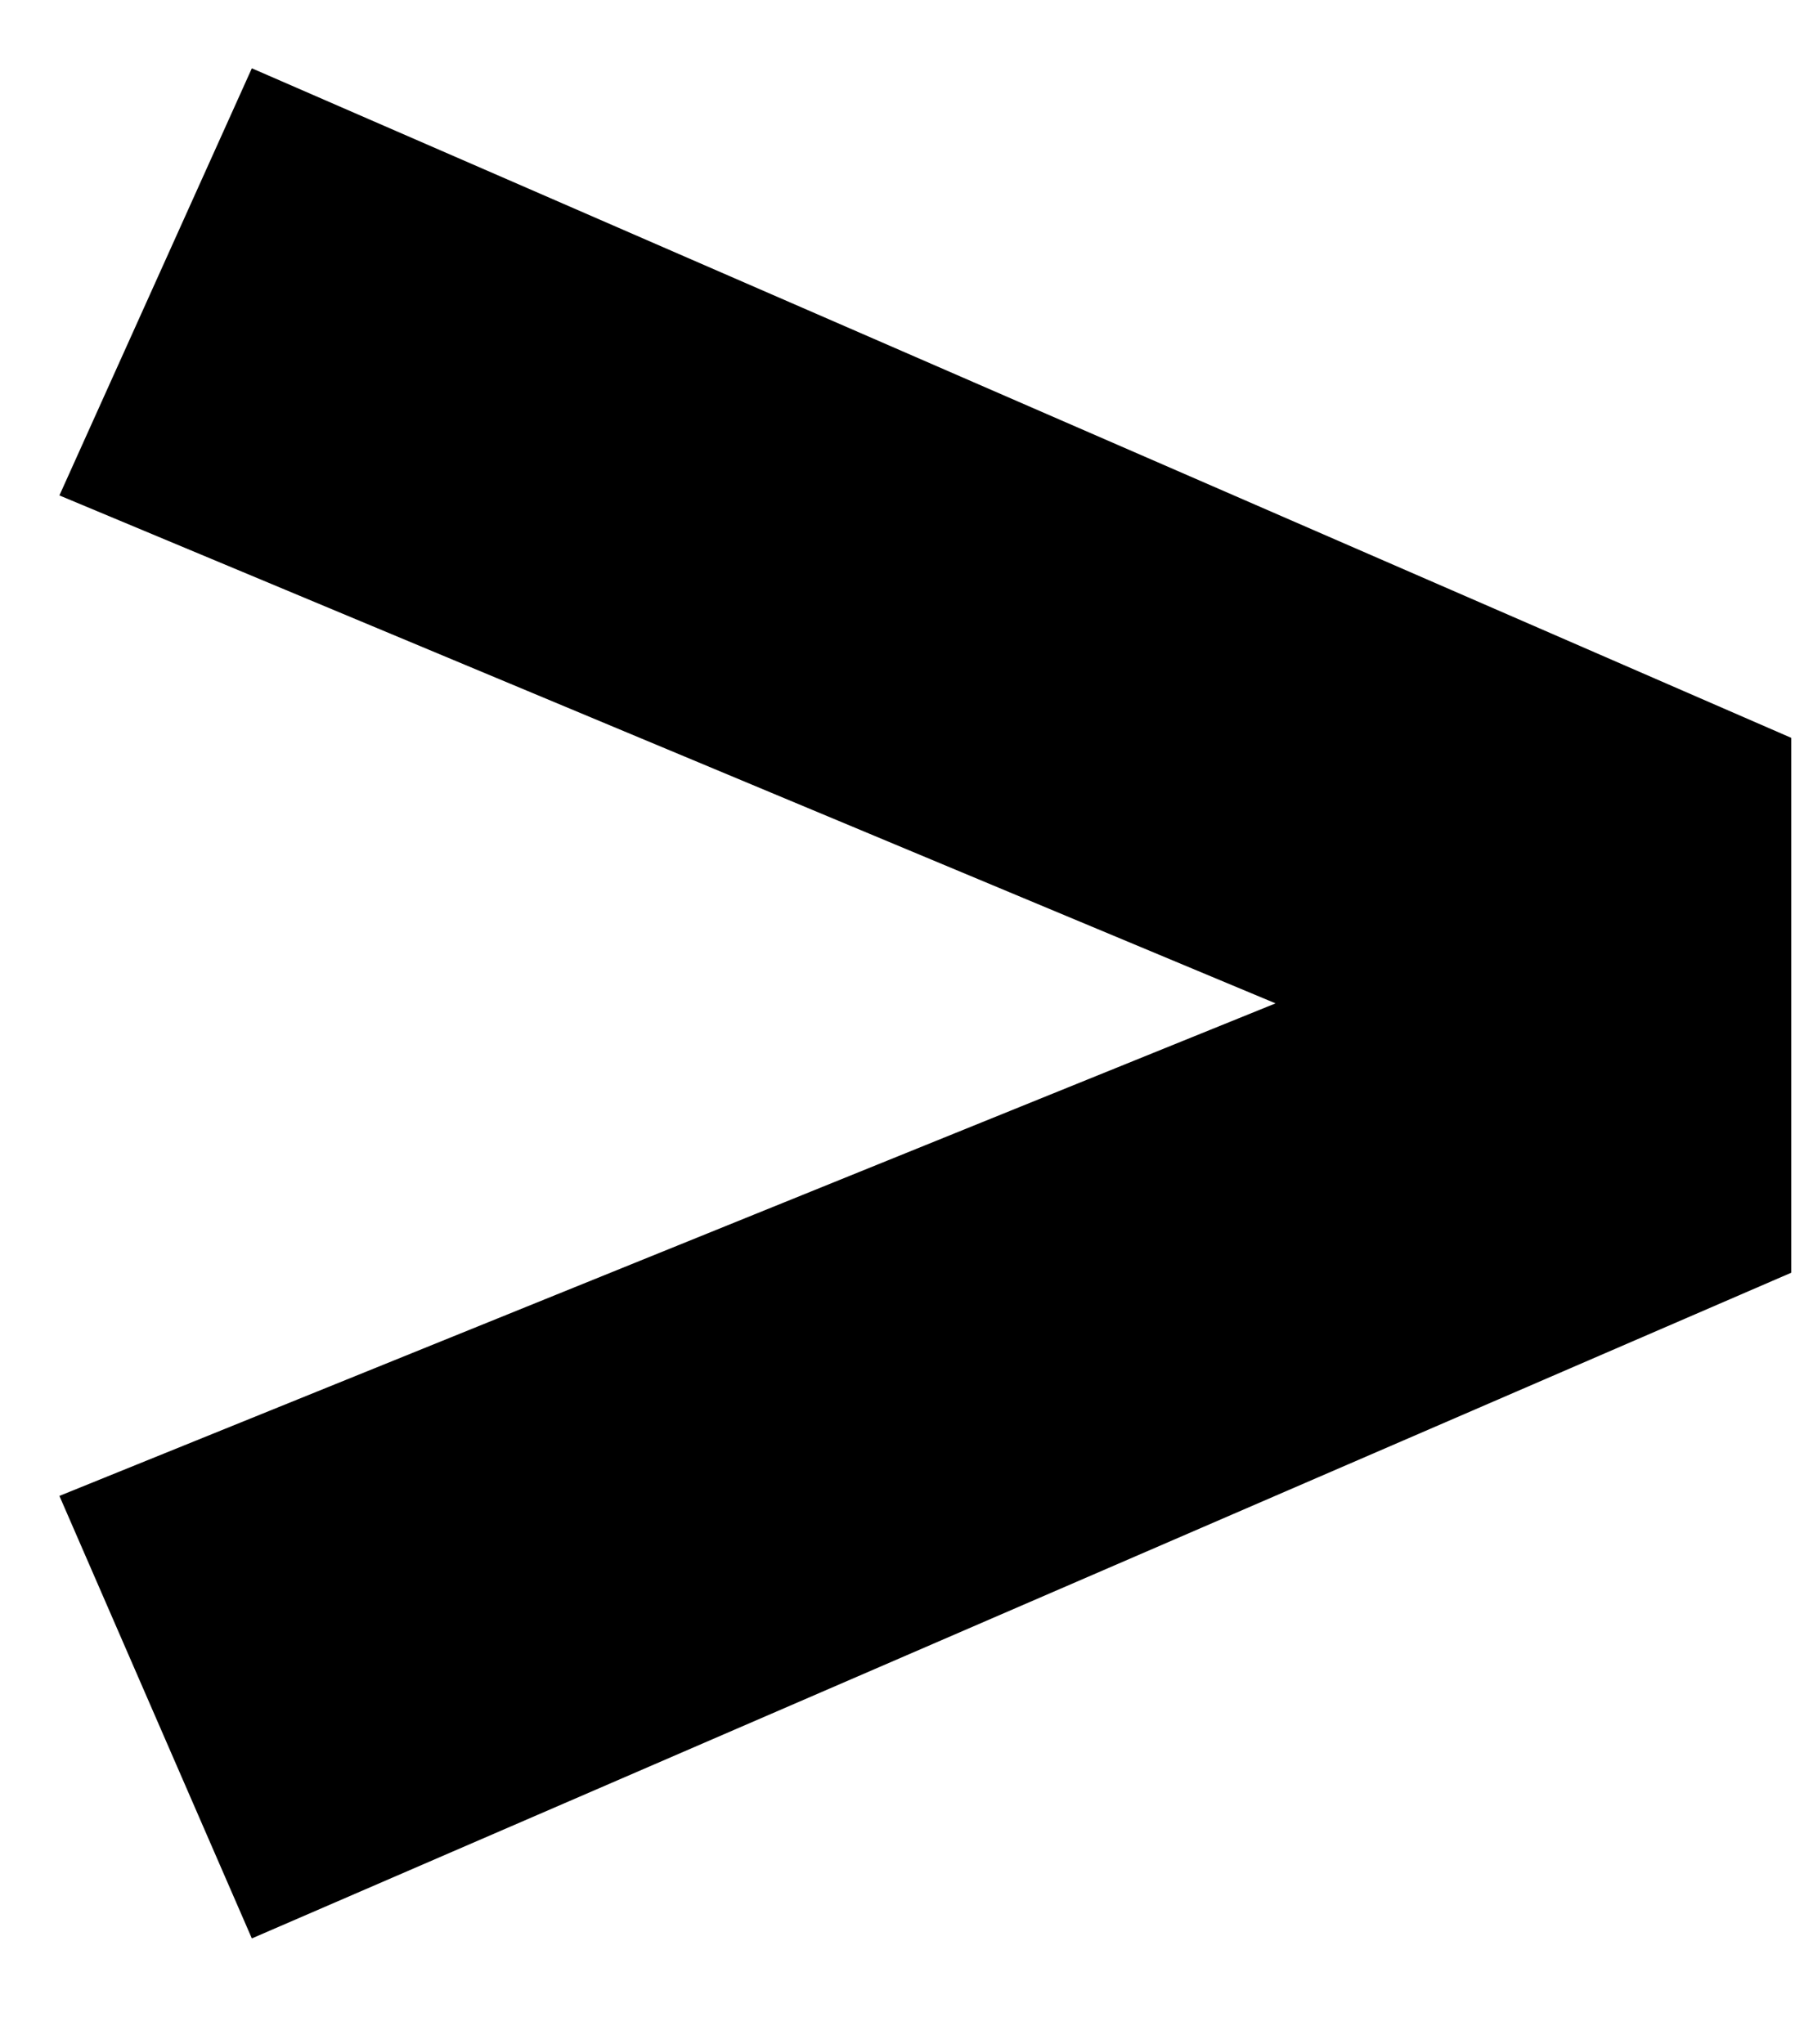 <svg width="15" height="17" viewBox="0 0 15 17" fill="none" xmlns="http://www.w3.org/2000/svg">
<path d="M2.094 0.568L14.894 6.136V10.584L2.094 16.12L0.494 12.44L10.606 8.344L0.494 4.12L2.094 0.568Z" fill="black"/>
</svg>
